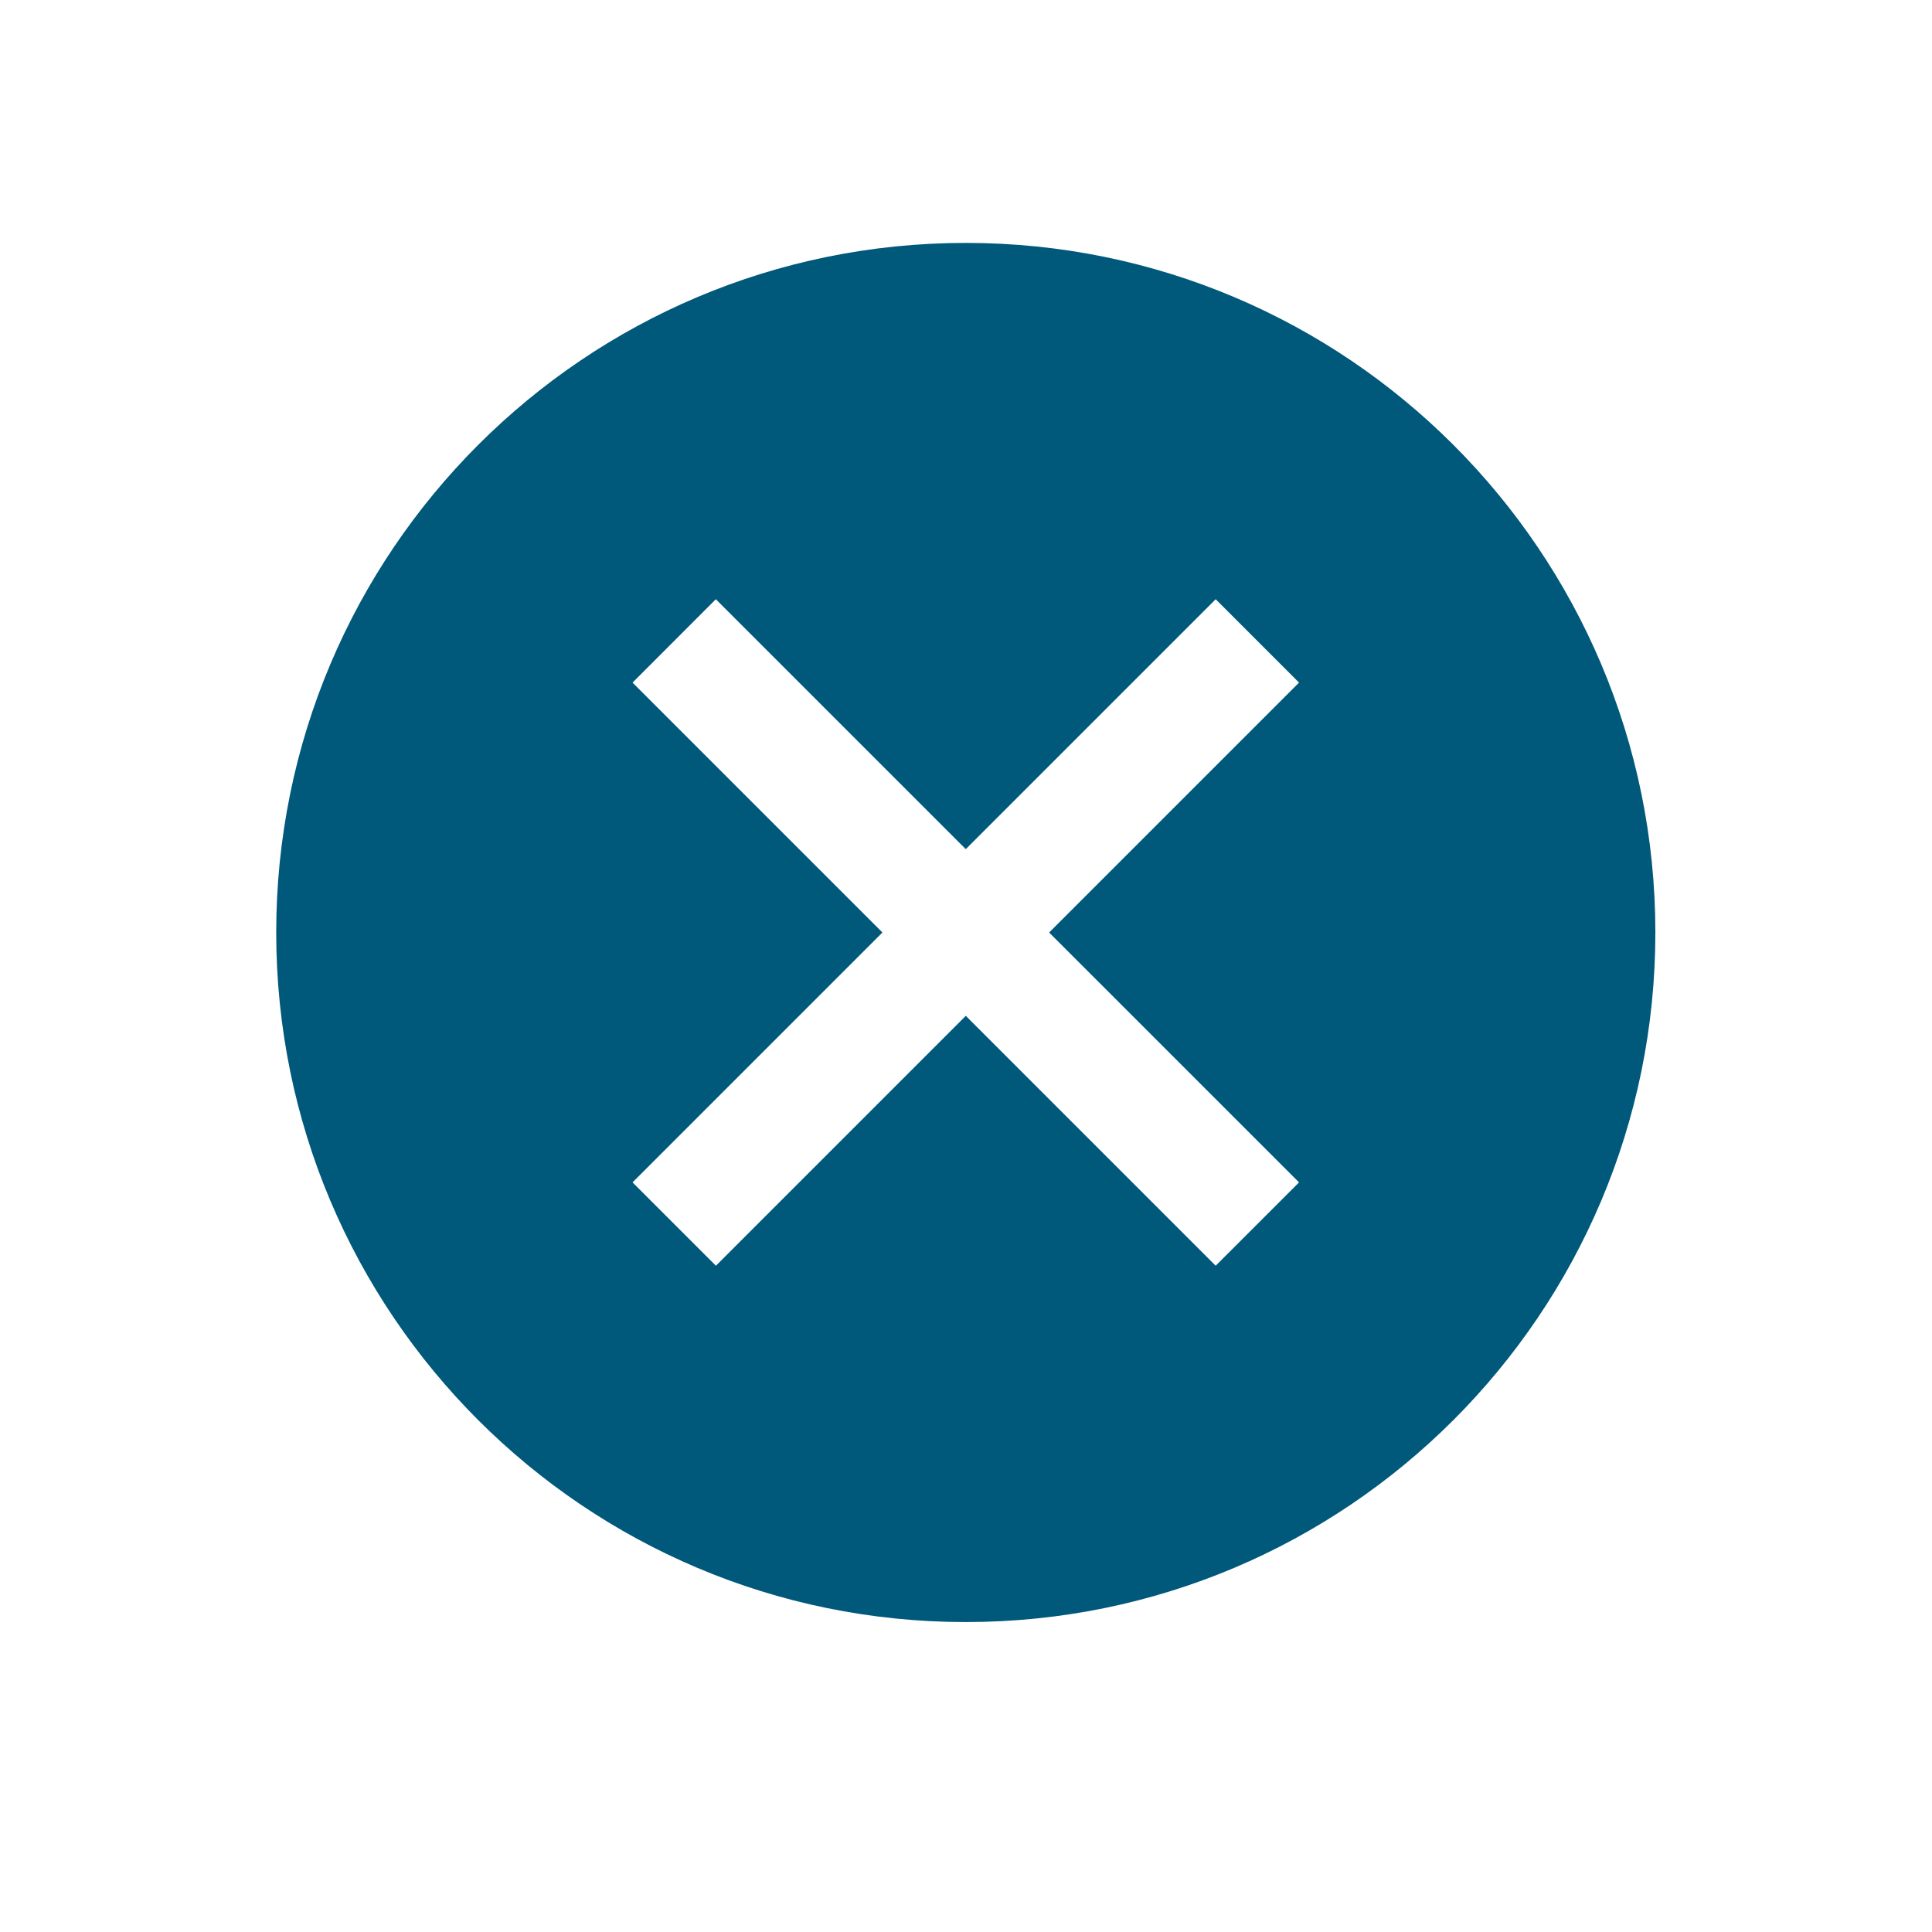 <?xml version="1.0" standalone="no"?><!DOCTYPE svg PUBLIC "-//W3C//DTD SVG 1.1//EN" "http://www.w3.org/Graphics/SVG/1.1/DTD/svg11.dtd"><svg t="1612867826861" class="icon" viewBox="0 0 1024 1024" version="1.1" xmlns="http://www.w3.org/2000/svg" p-id="2140" xmlns:xlink="http://www.w3.org/1999/xlink" width="16" height="16"><defs><style type="text/css"></style></defs><path d="M511.89 128.745c-201.852 0-365.49 163.638-365.49 365.49 0 201.851 163.638 365.49 365.49 365.49 201.851 0 365.489-163.638 365.489-365.49C877.379 292.382 713.741 128.745 511.89 128.745L511.89 128.745zM688.52 626.689l-44.187 44.175L511.89 538.409 379.448 670.864l-44.187-44.175 132.442-132.455L335.26 361.792l44.152-44.187 132.466 132.455 132.455-132.455 44.187 44.187L556.065 494.247 688.52 626.689 688.52 626.689zM688.52 626.689" p-id="2141" fill="#00587a"></path></svg>